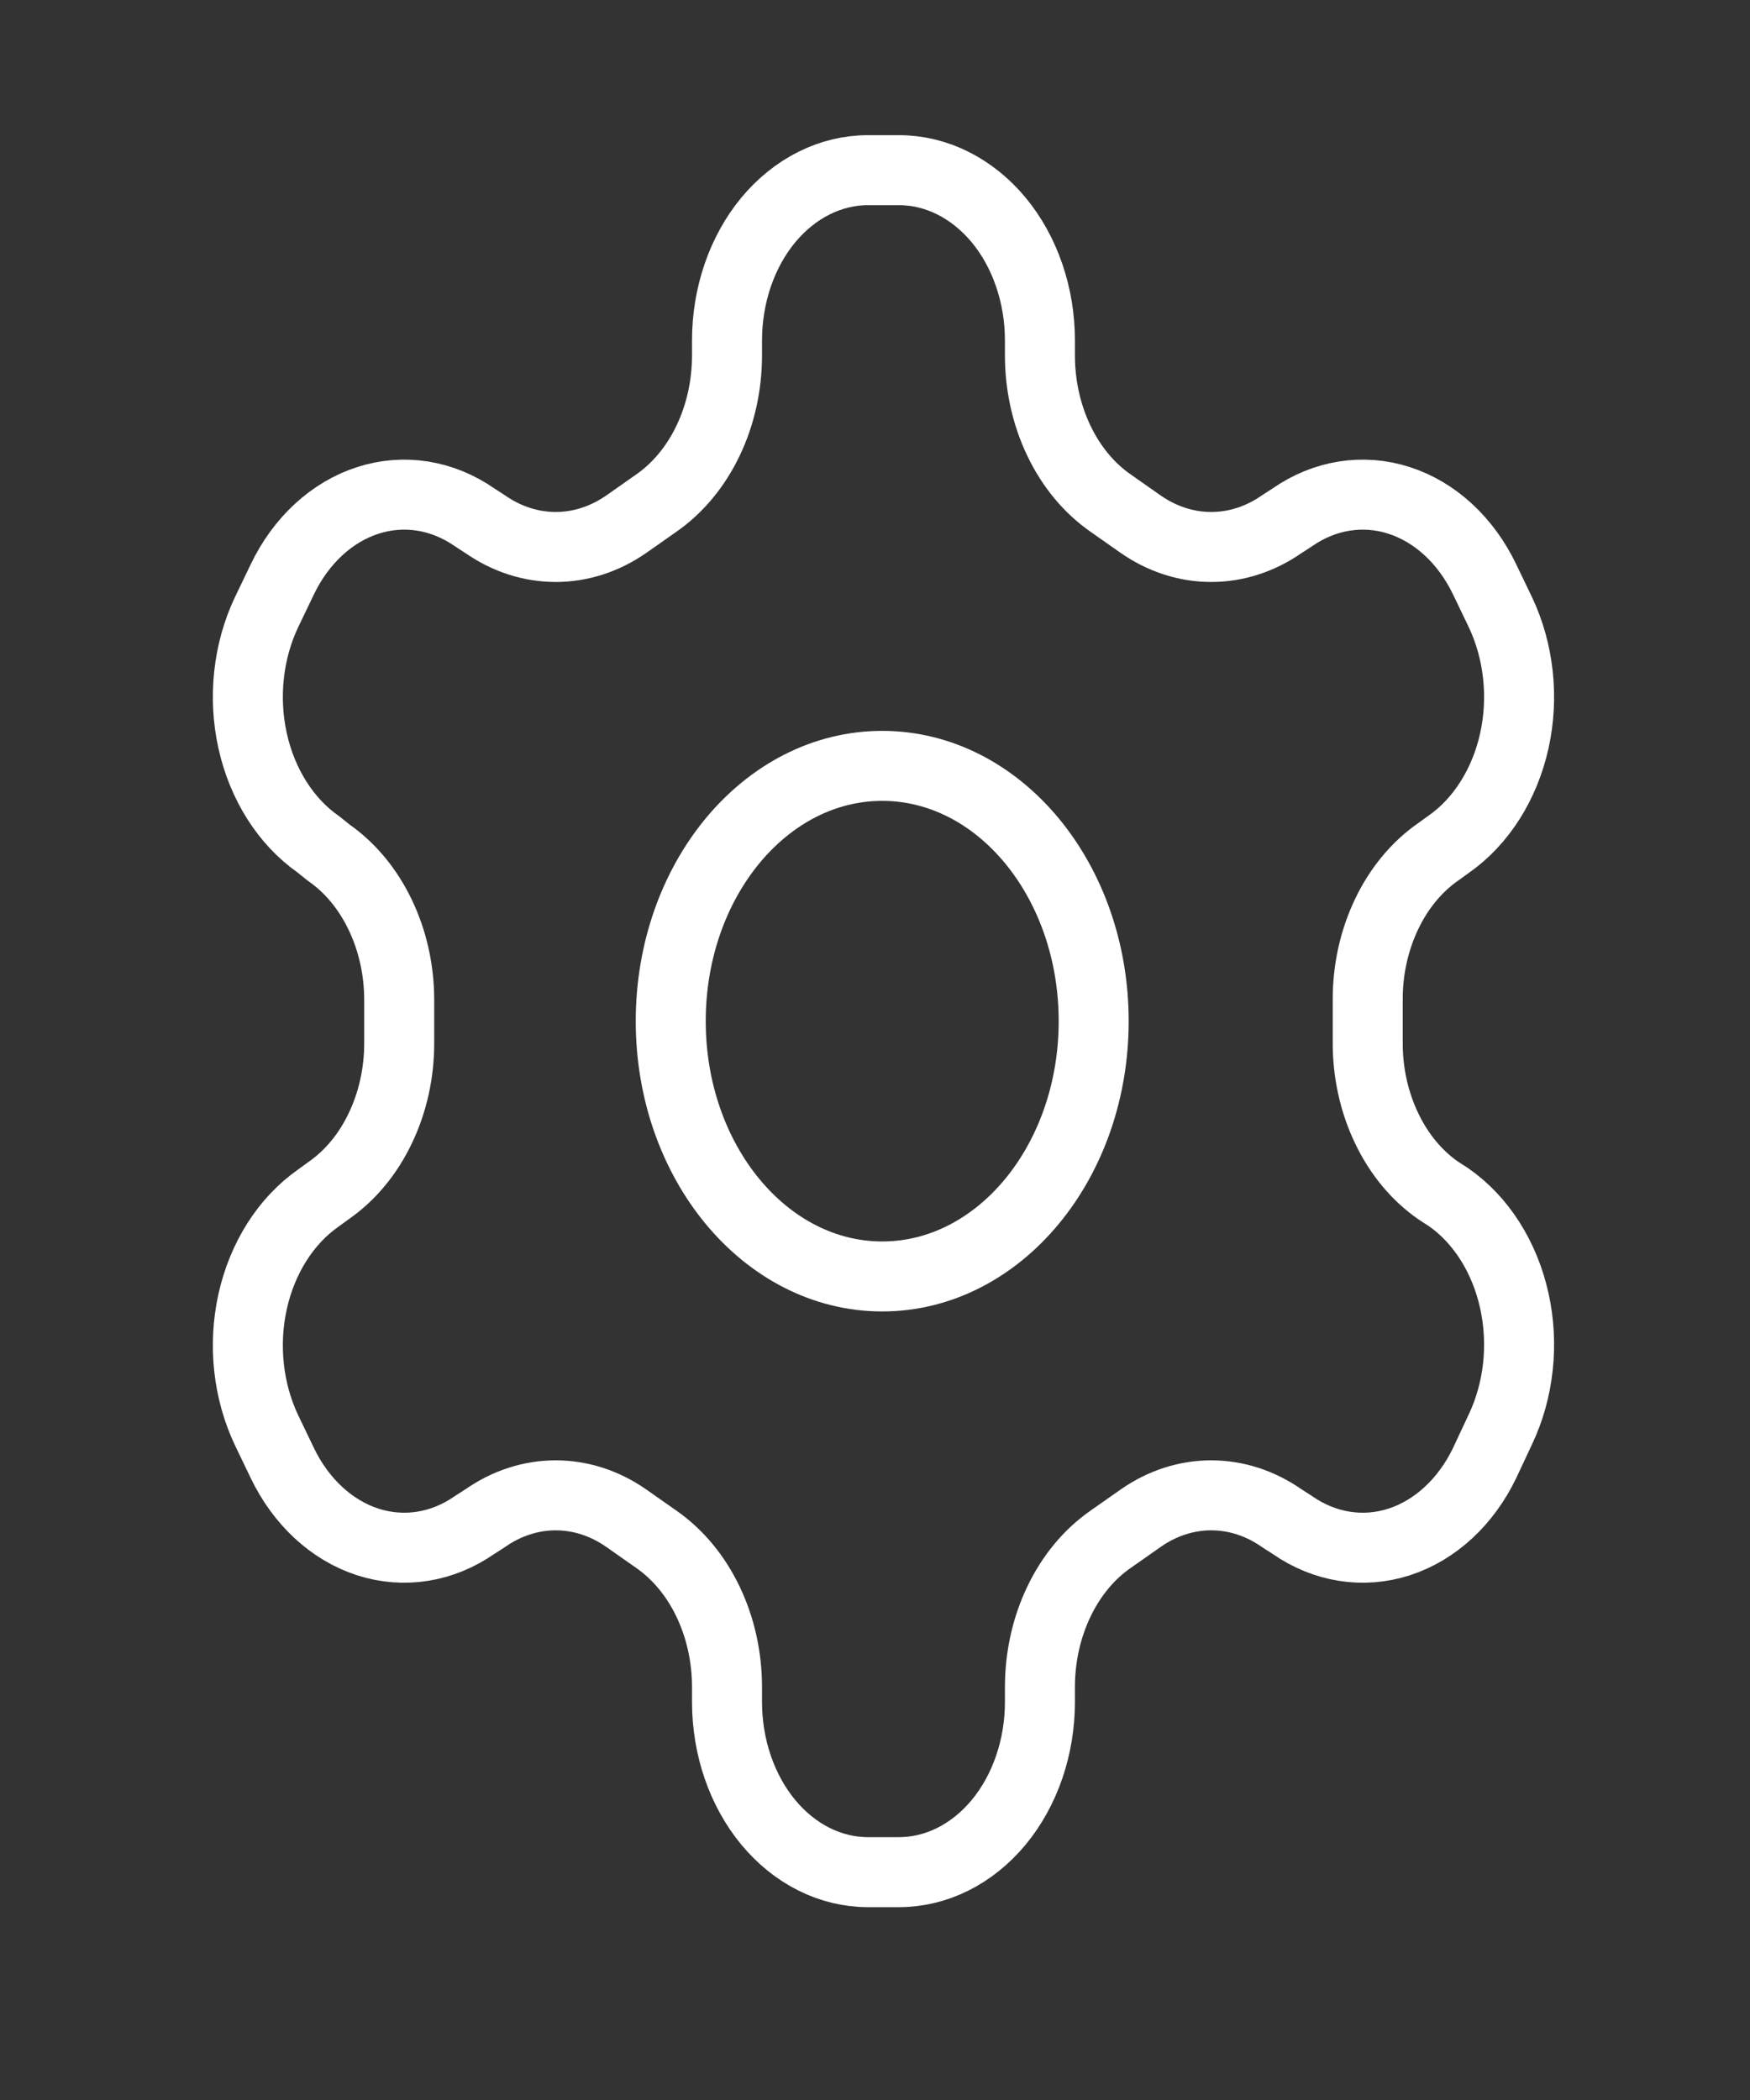 <svg width="25" height="30" viewBox="0 0 25 30" fill="none" xmlns="http://www.w3.org/2000/svg">
<rect x="0" y="0" width="25" height="30" fill="#333333" stroke="none"/>
<path d="M12.842 2.431H12.399C11.865 2.431 11.353 2.688 10.975 3.143C10.598 3.599 10.386 4.218 10.386 4.863V5.082C10.385 5.508 10.292 5.927 10.115 6.296C9.939 6.665 9.684 6.972 9.379 7.185L8.946 7.489C8.639 7.702 8.292 7.814 7.939 7.814C7.585 7.814 7.238 7.702 6.932 7.489L6.781 7.391C6.319 7.07 5.77 6.982 5.254 7.149C4.739 7.315 4.299 7.721 4.032 8.279L3.81 8.741C3.544 9.299 3.471 9.962 3.609 10.584C3.747 11.206 4.084 11.737 4.545 12.06L4.696 12.181C5.001 12.393 5.254 12.698 5.43 13.065C5.607 13.432 5.701 13.848 5.703 14.272V14.892C5.705 15.321 5.612 15.742 5.435 16.113C5.259 16.485 5.004 16.793 4.696 17.007L4.545 17.117C4.084 17.44 3.747 17.971 3.609 18.593C3.471 19.215 3.544 19.878 3.81 20.436L4.032 20.898C4.299 21.455 4.739 21.861 5.254 22.028C5.77 22.194 6.319 22.107 6.781 21.785L6.932 21.688C7.238 21.474 7.585 21.362 7.939 21.362C8.292 21.362 8.639 21.474 8.946 21.688L9.379 21.992C9.684 22.205 9.939 22.512 10.115 22.881C10.292 23.25 10.385 23.669 10.386 24.095V24.314C10.386 24.959 10.598 25.577 10.975 26.033C11.353 26.489 11.865 26.745 12.399 26.745H12.842C13.377 26.745 13.889 26.489 14.267 26.033C14.644 25.577 14.856 24.959 14.856 24.314V24.095C14.857 23.669 14.95 23.25 15.127 22.881C15.303 22.512 15.557 22.205 15.863 21.992L16.296 21.688C16.602 21.474 16.95 21.362 17.303 21.362C17.657 21.362 18.004 21.474 18.31 21.688L18.461 21.785C18.923 22.107 19.473 22.194 19.988 22.028C20.503 21.861 20.943 21.455 21.21 20.898L21.432 20.424C21.698 19.866 21.771 19.203 21.633 18.581C21.495 17.958 21.158 17.427 20.697 17.105L20.546 17.007C20.238 16.793 19.983 16.485 19.807 16.113C19.63 15.742 19.537 15.321 19.539 14.892V14.284C19.537 13.856 19.63 13.435 19.807 13.063C19.983 12.692 20.238 12.383 20.546 12.169L20.697 12.06C21.158 11.737 21.495 11.206 21.633 10.584C21.771 9.962 21.698 9.299 21.432 8.741L21.21 8.279C20.943 7.721 20.503 7.315 19.988 7.149C19.473 6.982 18.923 7.07 18.461 7.391L18.31 7.489C18.004 7.702 17.657 7.814 17.303 7.814C16.95 7.814 16.602 7.702 16.296 7.489L15.863 7.185C15.557 6.972 15.303 6.665 15.127 6.296C14.95 5.927 14.857 5.508 14.856 5.082V4.863C14.856 4.218 14.644 3.599 14.267 3.143C13.889 2.688 13.377 2.431 12.842 2.431Z" stroke="white" stroke-linecap="round" stroke-linejoin="round"/>
<path d="M12.603 18.235C14.272 18.235 15.624 16.602 15.624 14.588C15.624 12.574 14.272 10.941 12.603 10.941C10.935 10.941 9.582 12.574 9.582 14.588C9.582 16.602 10.935 18.235 12.603 18.235Z" stroke="white" stroke-linecap="round" stroke-linejoin="round"/>
</svg>
